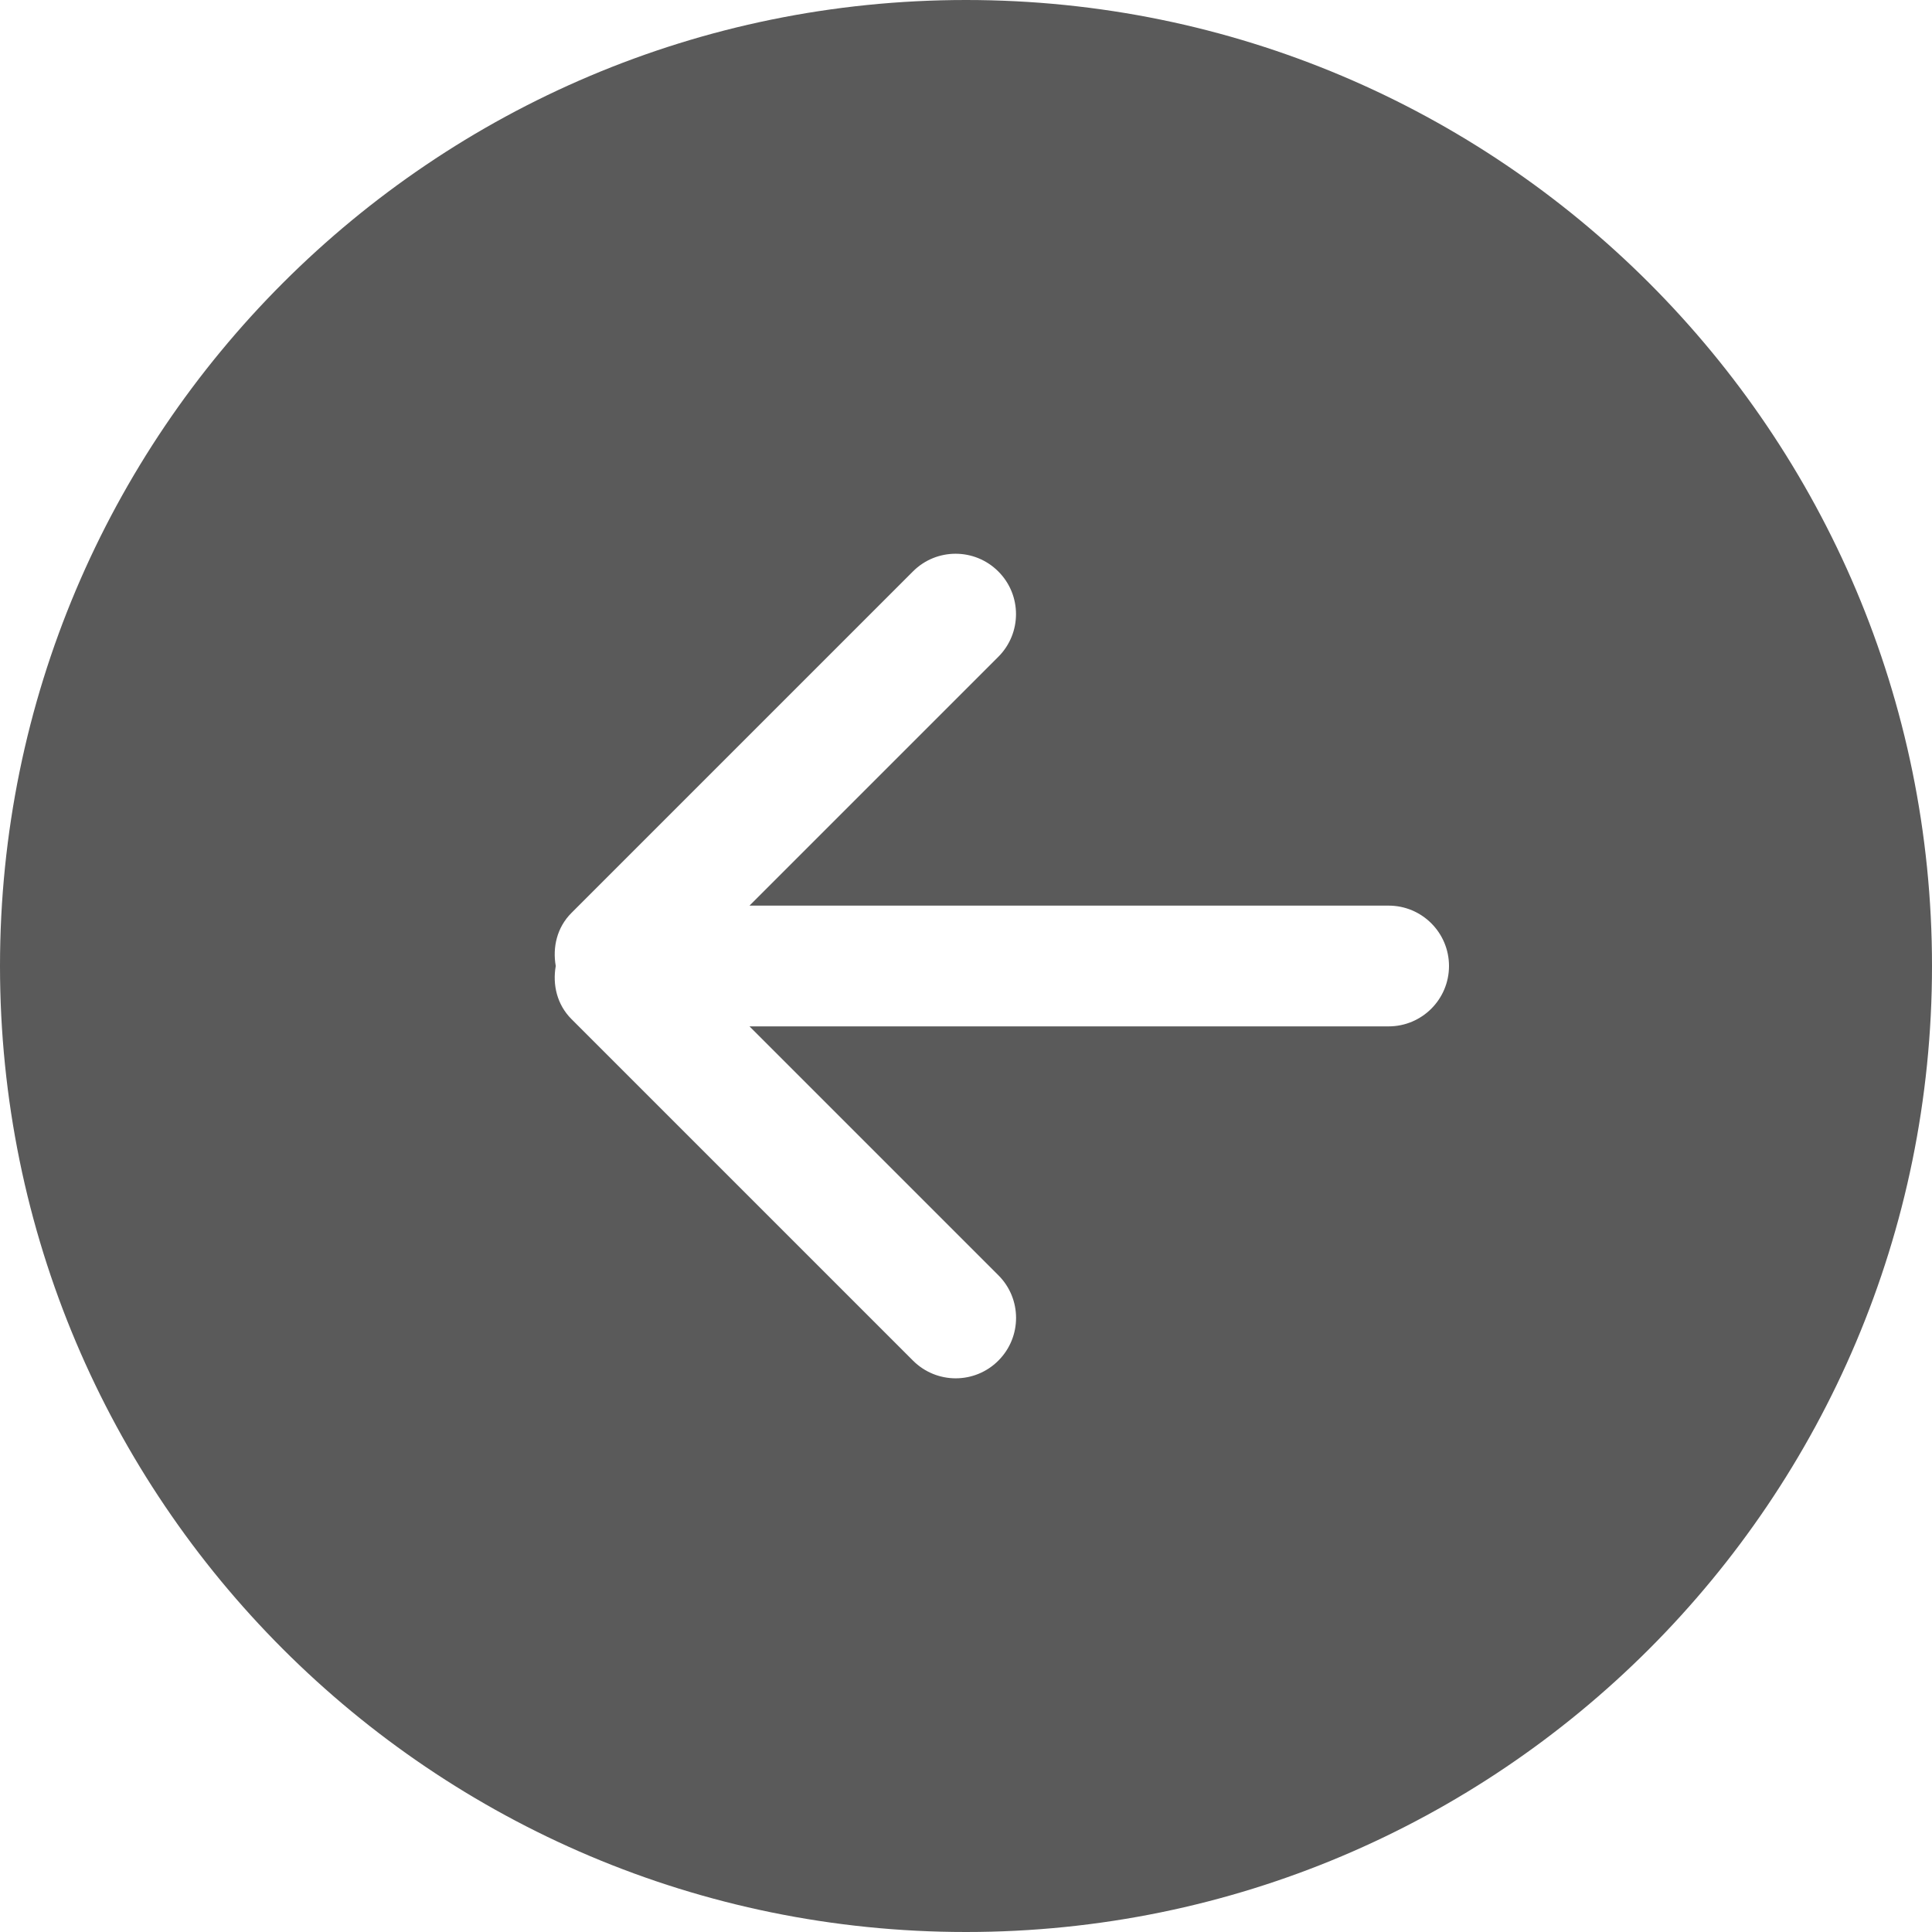 <svg width="64" height="64" viewBox="0 0 64 64" fill="none" xmlns="http://www.w3.org/2000/svg">
<g clip-path="url(#clip0_1_190)">
<path d="M32 64C14.326 64 0 49.674 0 32C0 14.328 14.326 0 32 0C49.674 0 64 14.328 64 32C64 49.674 49.674 64 32 64ZM46 30H24.828L33.07 21.758C33.852 20.976 33.852 19.71 33.07 18.93C32.288 18.148 31.022 18.148 30.242 18.93L18.928 30.244C18.45 30.722 18.3 31.38 18.41 32C18.3 32.62 18.45 33.278 18.93 33.758L30.244 45.072C31.026 45.854 32.292 45.854 33.072 45.072C33.854 44.29 33.854 43.024 33.072 42.244L24.828 34H46C47.104 34 48 33.104 48 32C48 30.896 47.104 30 46 30Z" fill="#5A5A5A"/>
</g>
<defs>
<clipPath id="clip0_1_190">
<rect width="64" height="64" fill="white" transform="matrix(1 0 0 -1 0 64)"/>
</clipPath>
</defs>
</svg>
